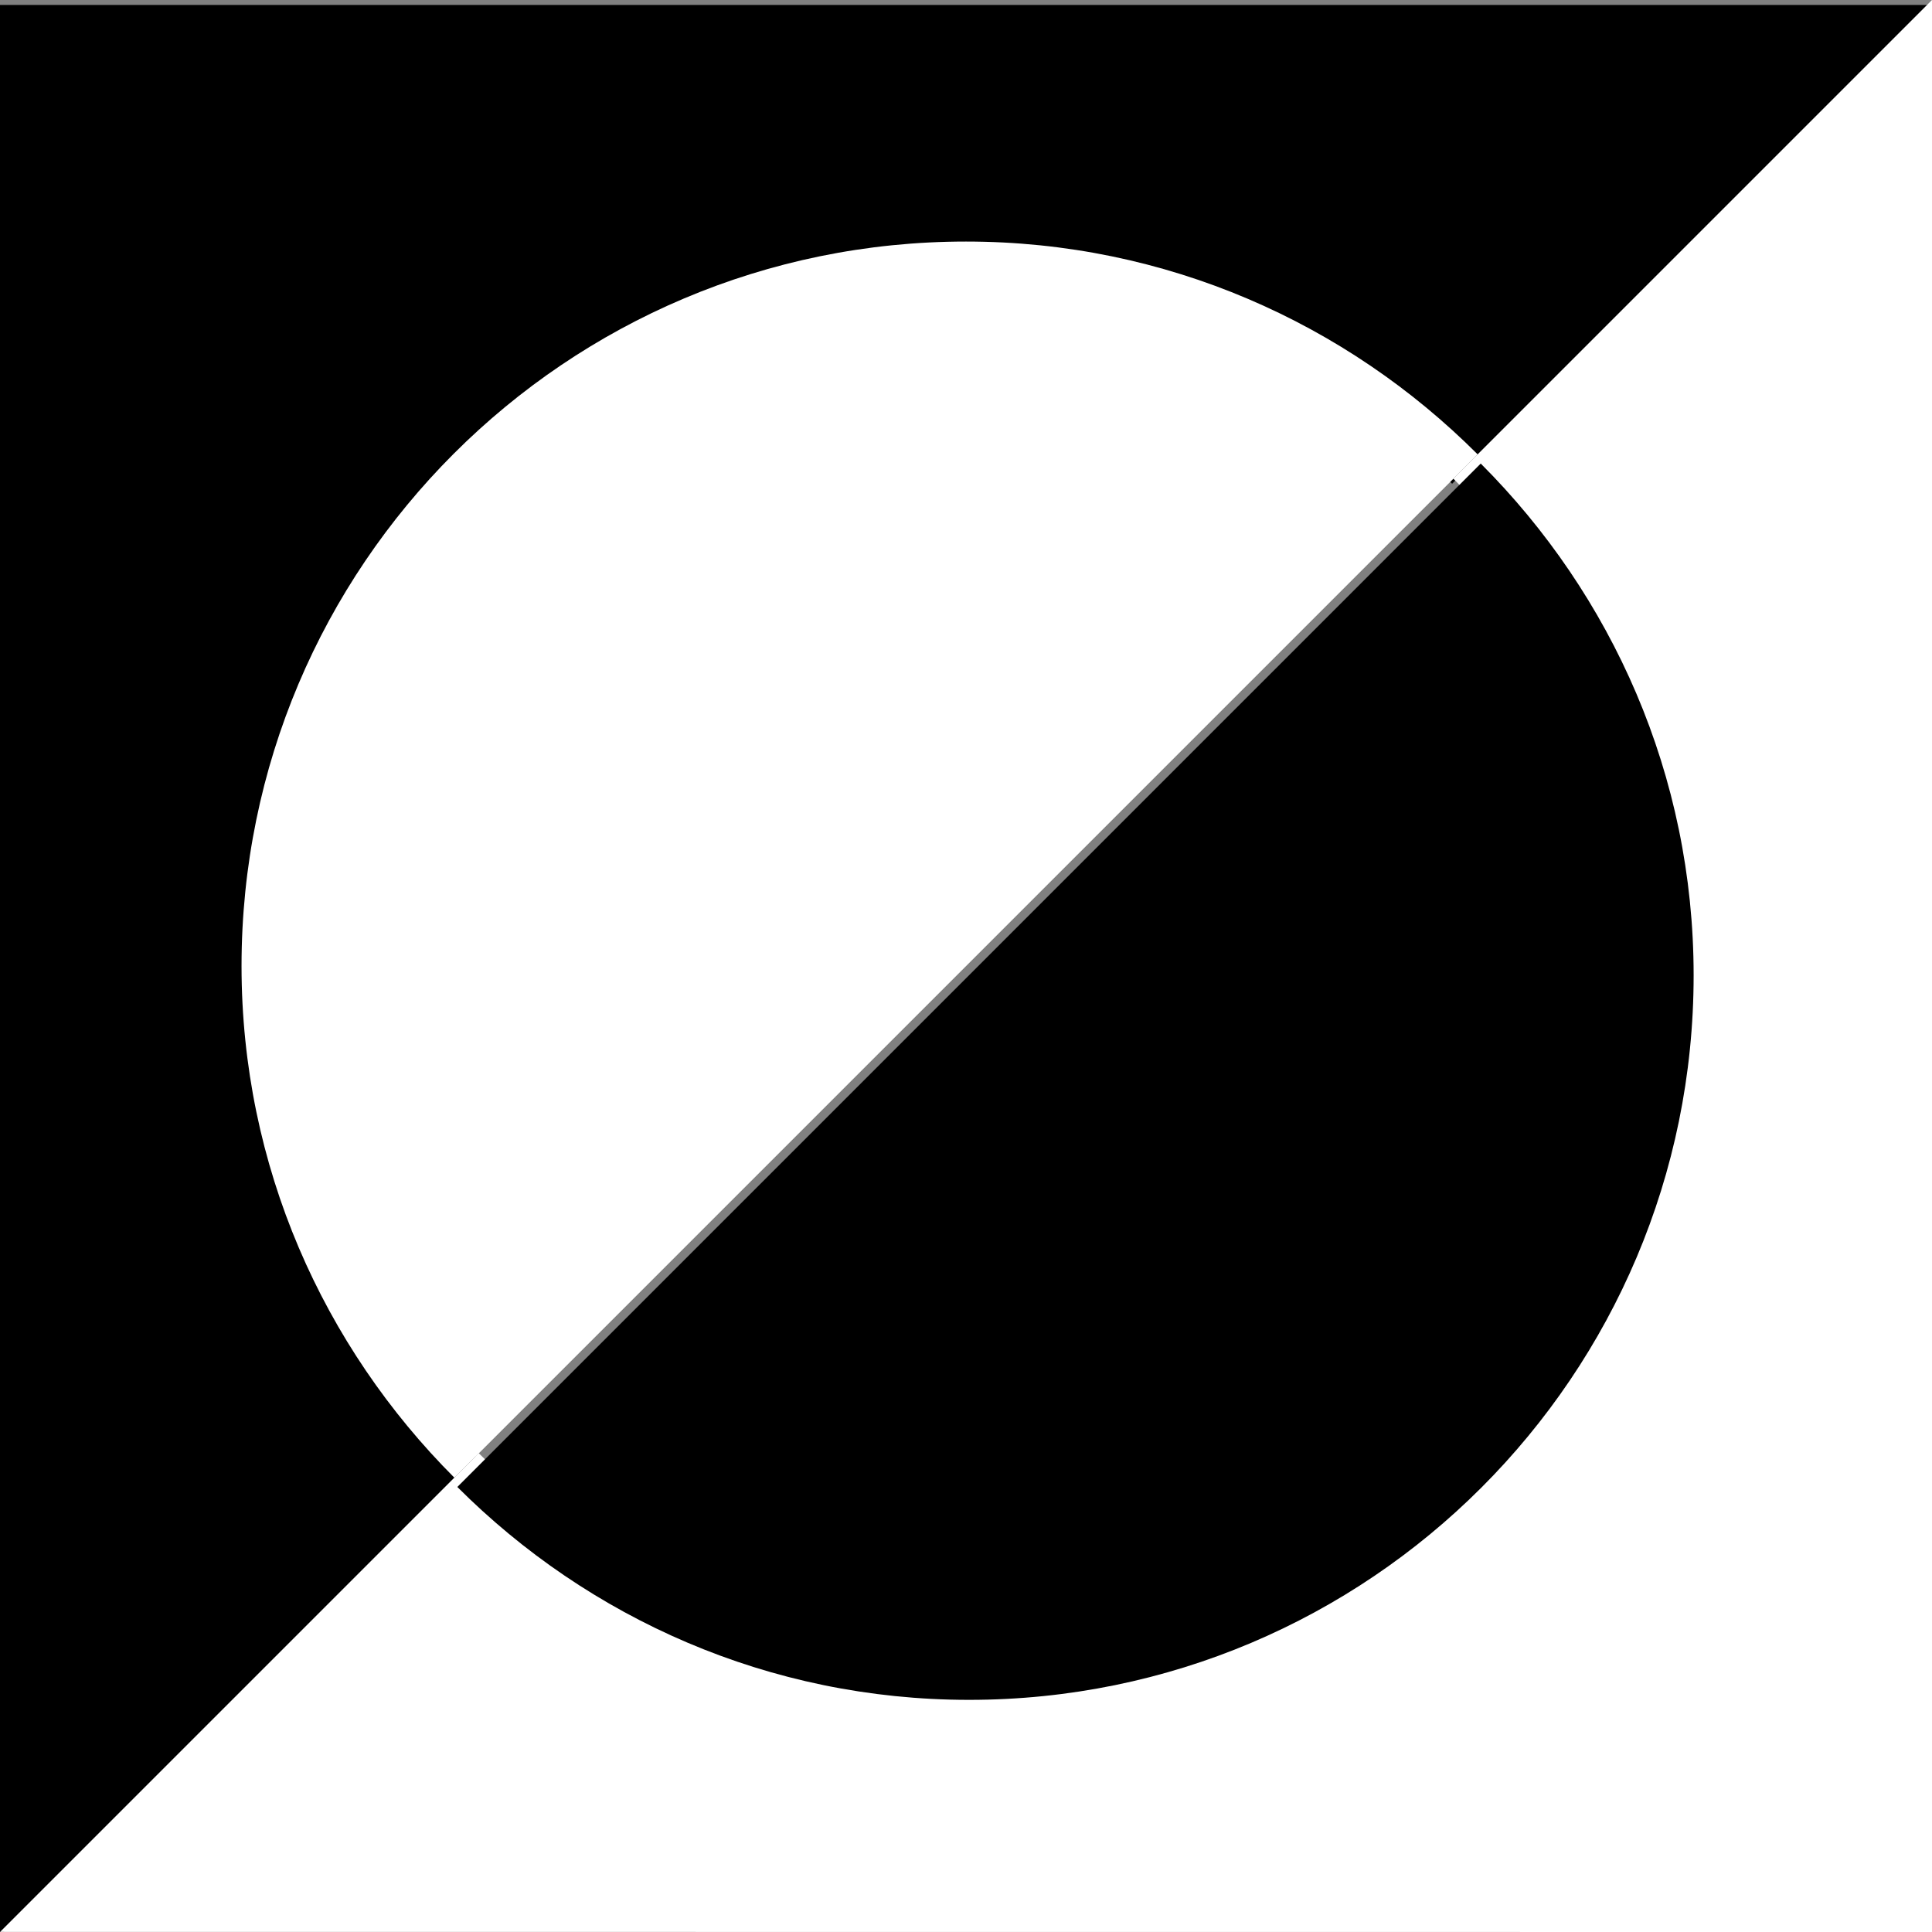 <svg height="16" viewBox="0 0 16 16" width="16" xmlns="http://www.w3.org/2000/svg"><rect x="0" y="0" width="16" height="16" fill="#808080" stroke="none"/><g transform="translate(0 -1036.362)"><path d="m-79 283v14l3.469-3.469c-.905-.905-1.469-2.151-1.469-3.531 0-2.761 2.239-5 5-5 1.381 0 2.626.564 3.531 1.469l3.469-3.469z" transform="matrix(1.143 0 0 1.143 90.286 712.934)"/><path d="m16 1052.362v-16l-3.964 3.964c1.034 1.034 1.679 2.458 1.679 4.036 0 3.156-2.558 5.714-5.714 5.714-1.578 0-3.002-.644-4.036-1.679l-3.964 3.964z" fill="#fff" stroke-width="1.143"/><g transform="matrix(1.05 0 0 1.05 -.4 -52.218)"><path d="m174 507c0 2.761-2.239 5-5 5-1.381 0-2.626-.564-3.531-1.469l7.062-7.062c.905.905 1.469 2.151 1.469 3.531z" transform="matrix(1.143 0 0 1.143 -185.143 464.934)"/><path d="m2.286 1044.362c0-3.156 2.558-5.714 5.714-5.714 1.578 0 3.002.644 4.036 1.679l-8.071 8.071c-1.034-1.034-1.679-2.458-1.679-4.036z" fill="#fff" stroke-width="1.143"/></g></g></svg>